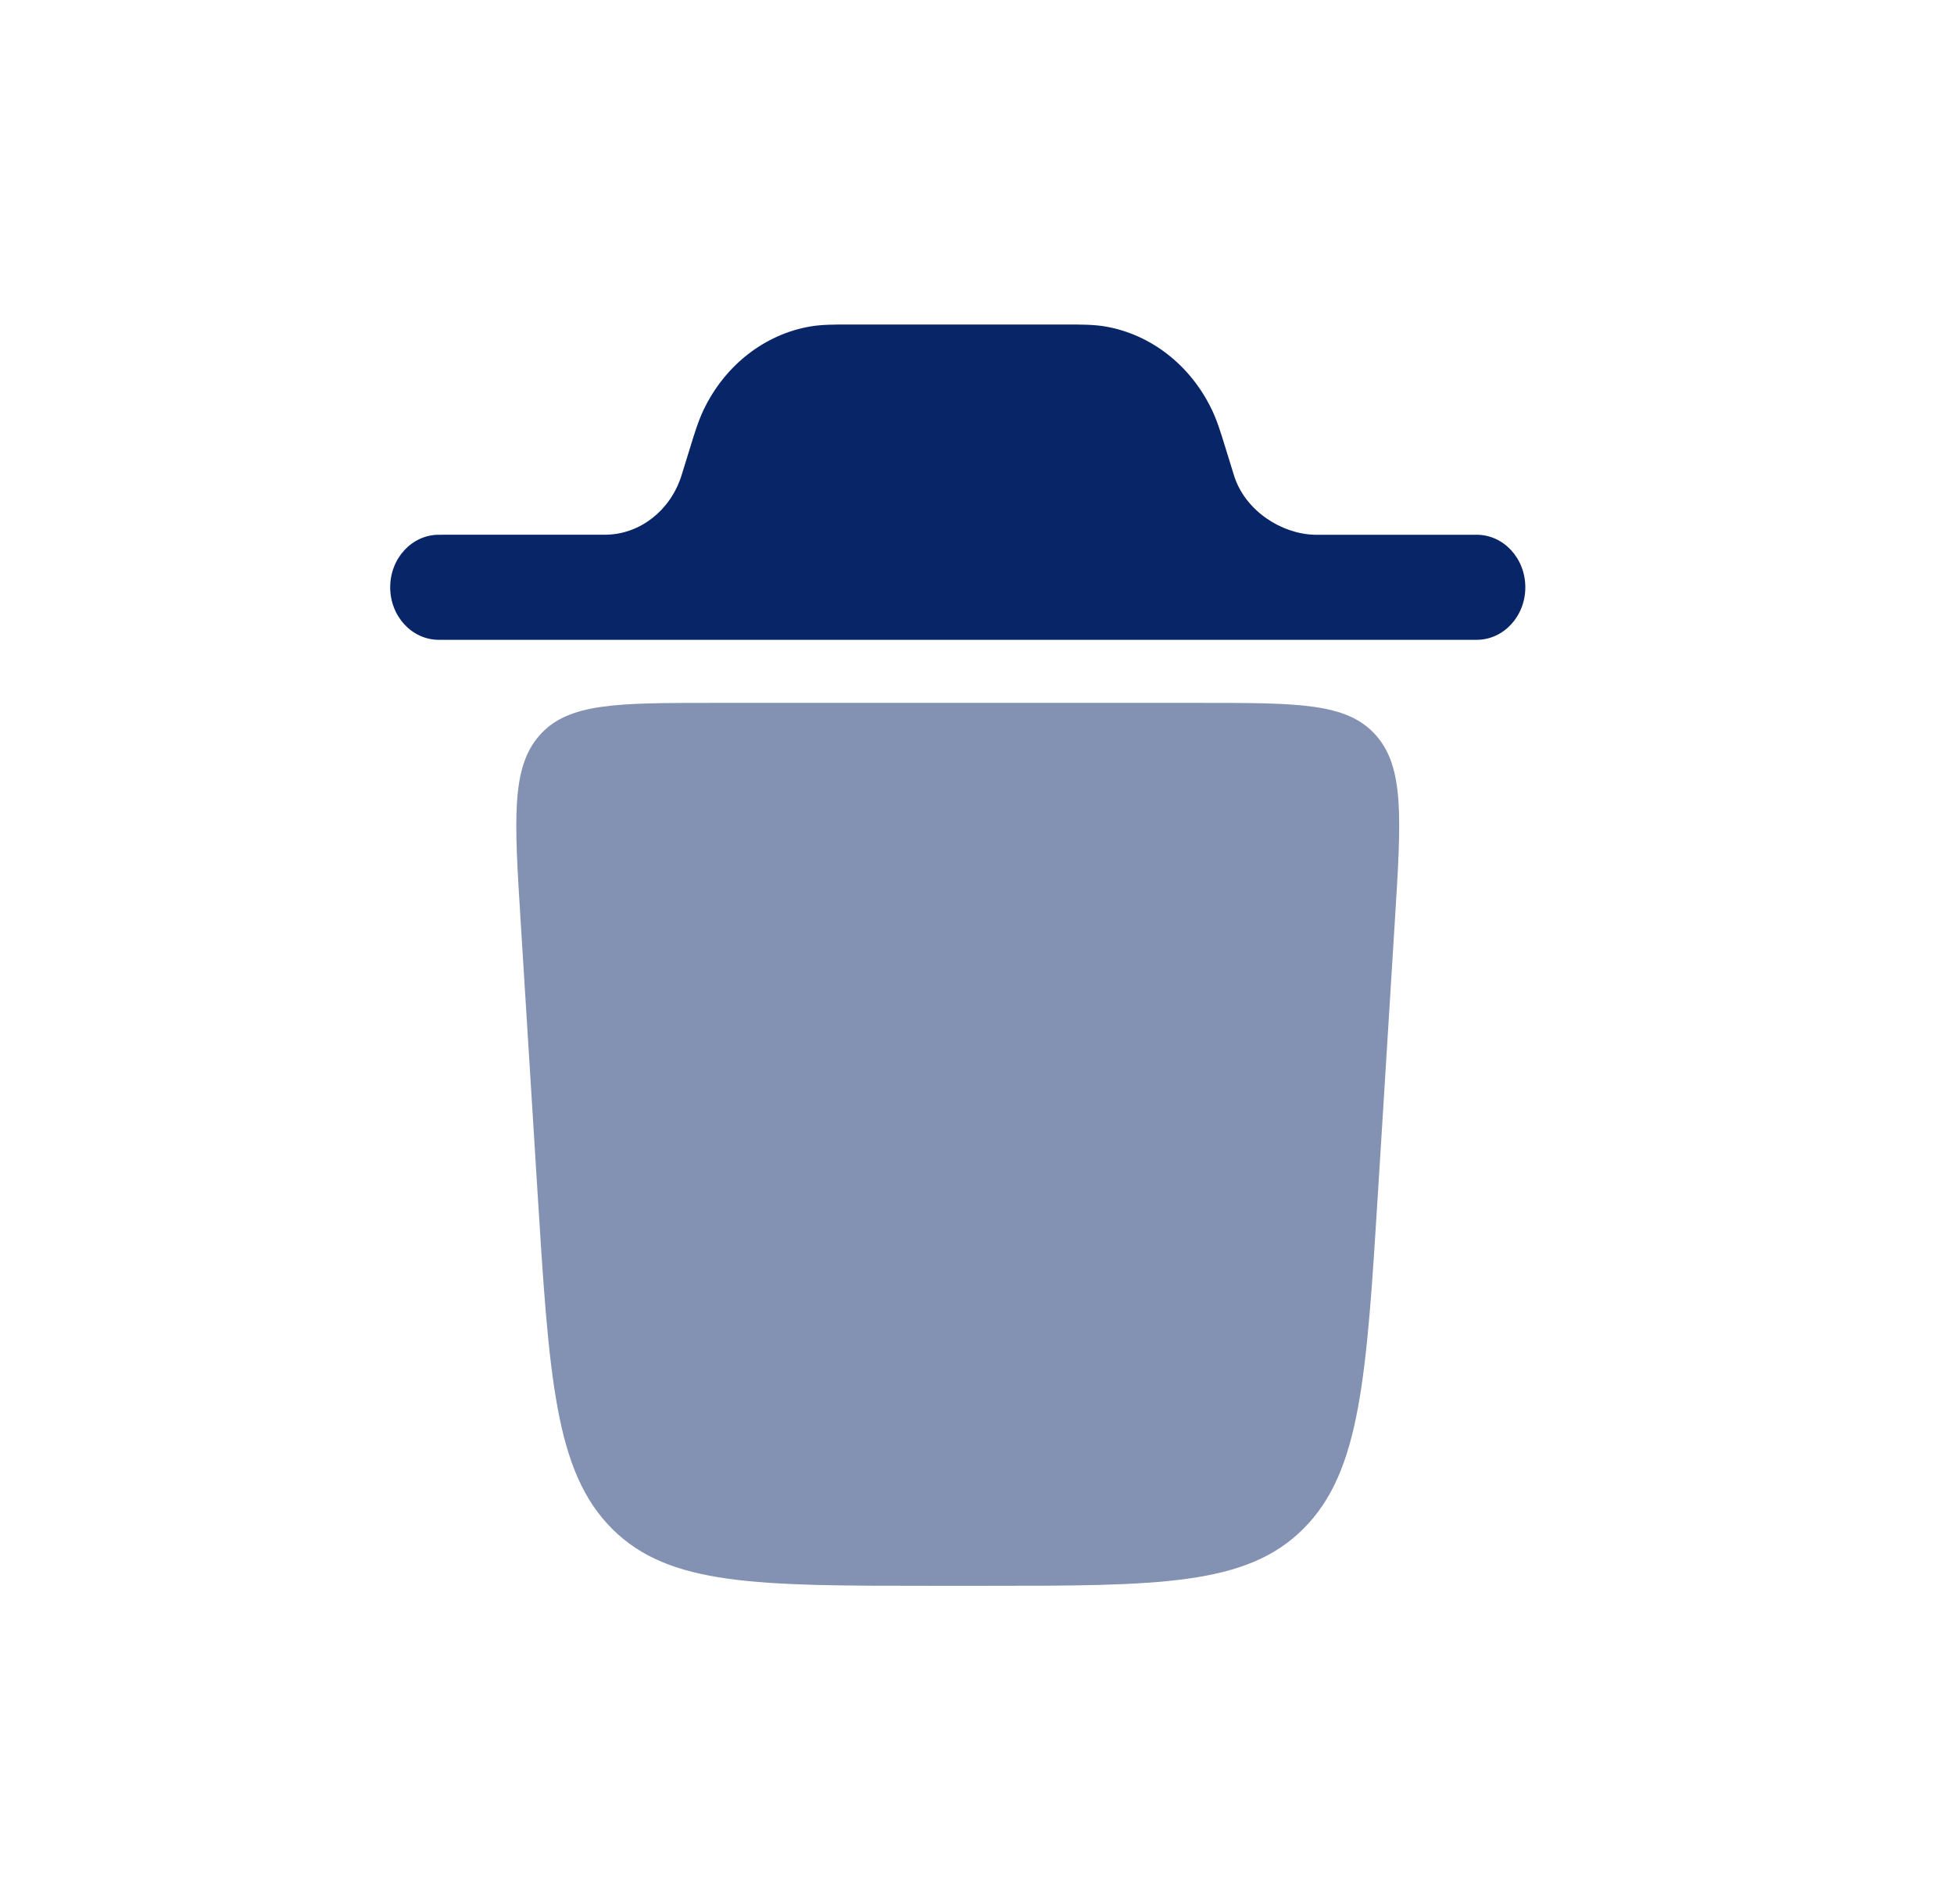 <svg width="39" height="38" viewBox="0 0 39 38" fill="none" xmlns="http://www.w3.org/2000/svg">
<path opacity="0.5" d="M18.607 31.651H19.625C23.128 31.651 24.879 31.651 26.017 30.51C27.156 29.369 27.273 27.498 27.506 23.755L27.841 18.362C27.968 16.331 28.031 15.316 27.46 14.673C26.889 14.029 25.924 14.029 23.994 14.029H14.237C12.308 14.029 11.343 14.029 10.772 14.673C10.201 15.316 10.264 16.331 10.39 18.362L10.726 23.755C10.959 27.498 11.076 29.369 12.214 30.51C13.353 31.651 15.104 31.651 18.607 31.651Z" fill="#082567"/>
<path d="M7.788 11.722C7.788 11.142 8.222 10.673 8.759 10.673L12.112 10.672C12.778 10.654 13.366 10.196 13.593 9.519C13.599 9.501 13.606 9.479 13.63 9.4L13.775 8.931C13.863 8.644 13.94 8.394 14.048 8.17C14.474 7.287 15.262 6.673 16.172 6.516C16.403 6.477 16.647 6.477 16.927 6.477H21.305C21.585 6.477 21.829 6.477 22.06 6.516C22.97 6.673 23.758 7.287 24.184 8.17C24.292 8.394 24.369 8.644 24.457 8.931L24.602 9.4C24.626 9.479 24.633 9.501 24.639 9.519C24.866 10.196 25.57 10.654 26.237 10.673H29.473C30.009 10.673 30.444 11.142 30.444 11.722C30.444 12.301 30.009 12.77 29.473 12.77H8.759C8.222 12.77 7.788 12.301 7.788 11.722Z" fill="#082567"/>
</svg>
